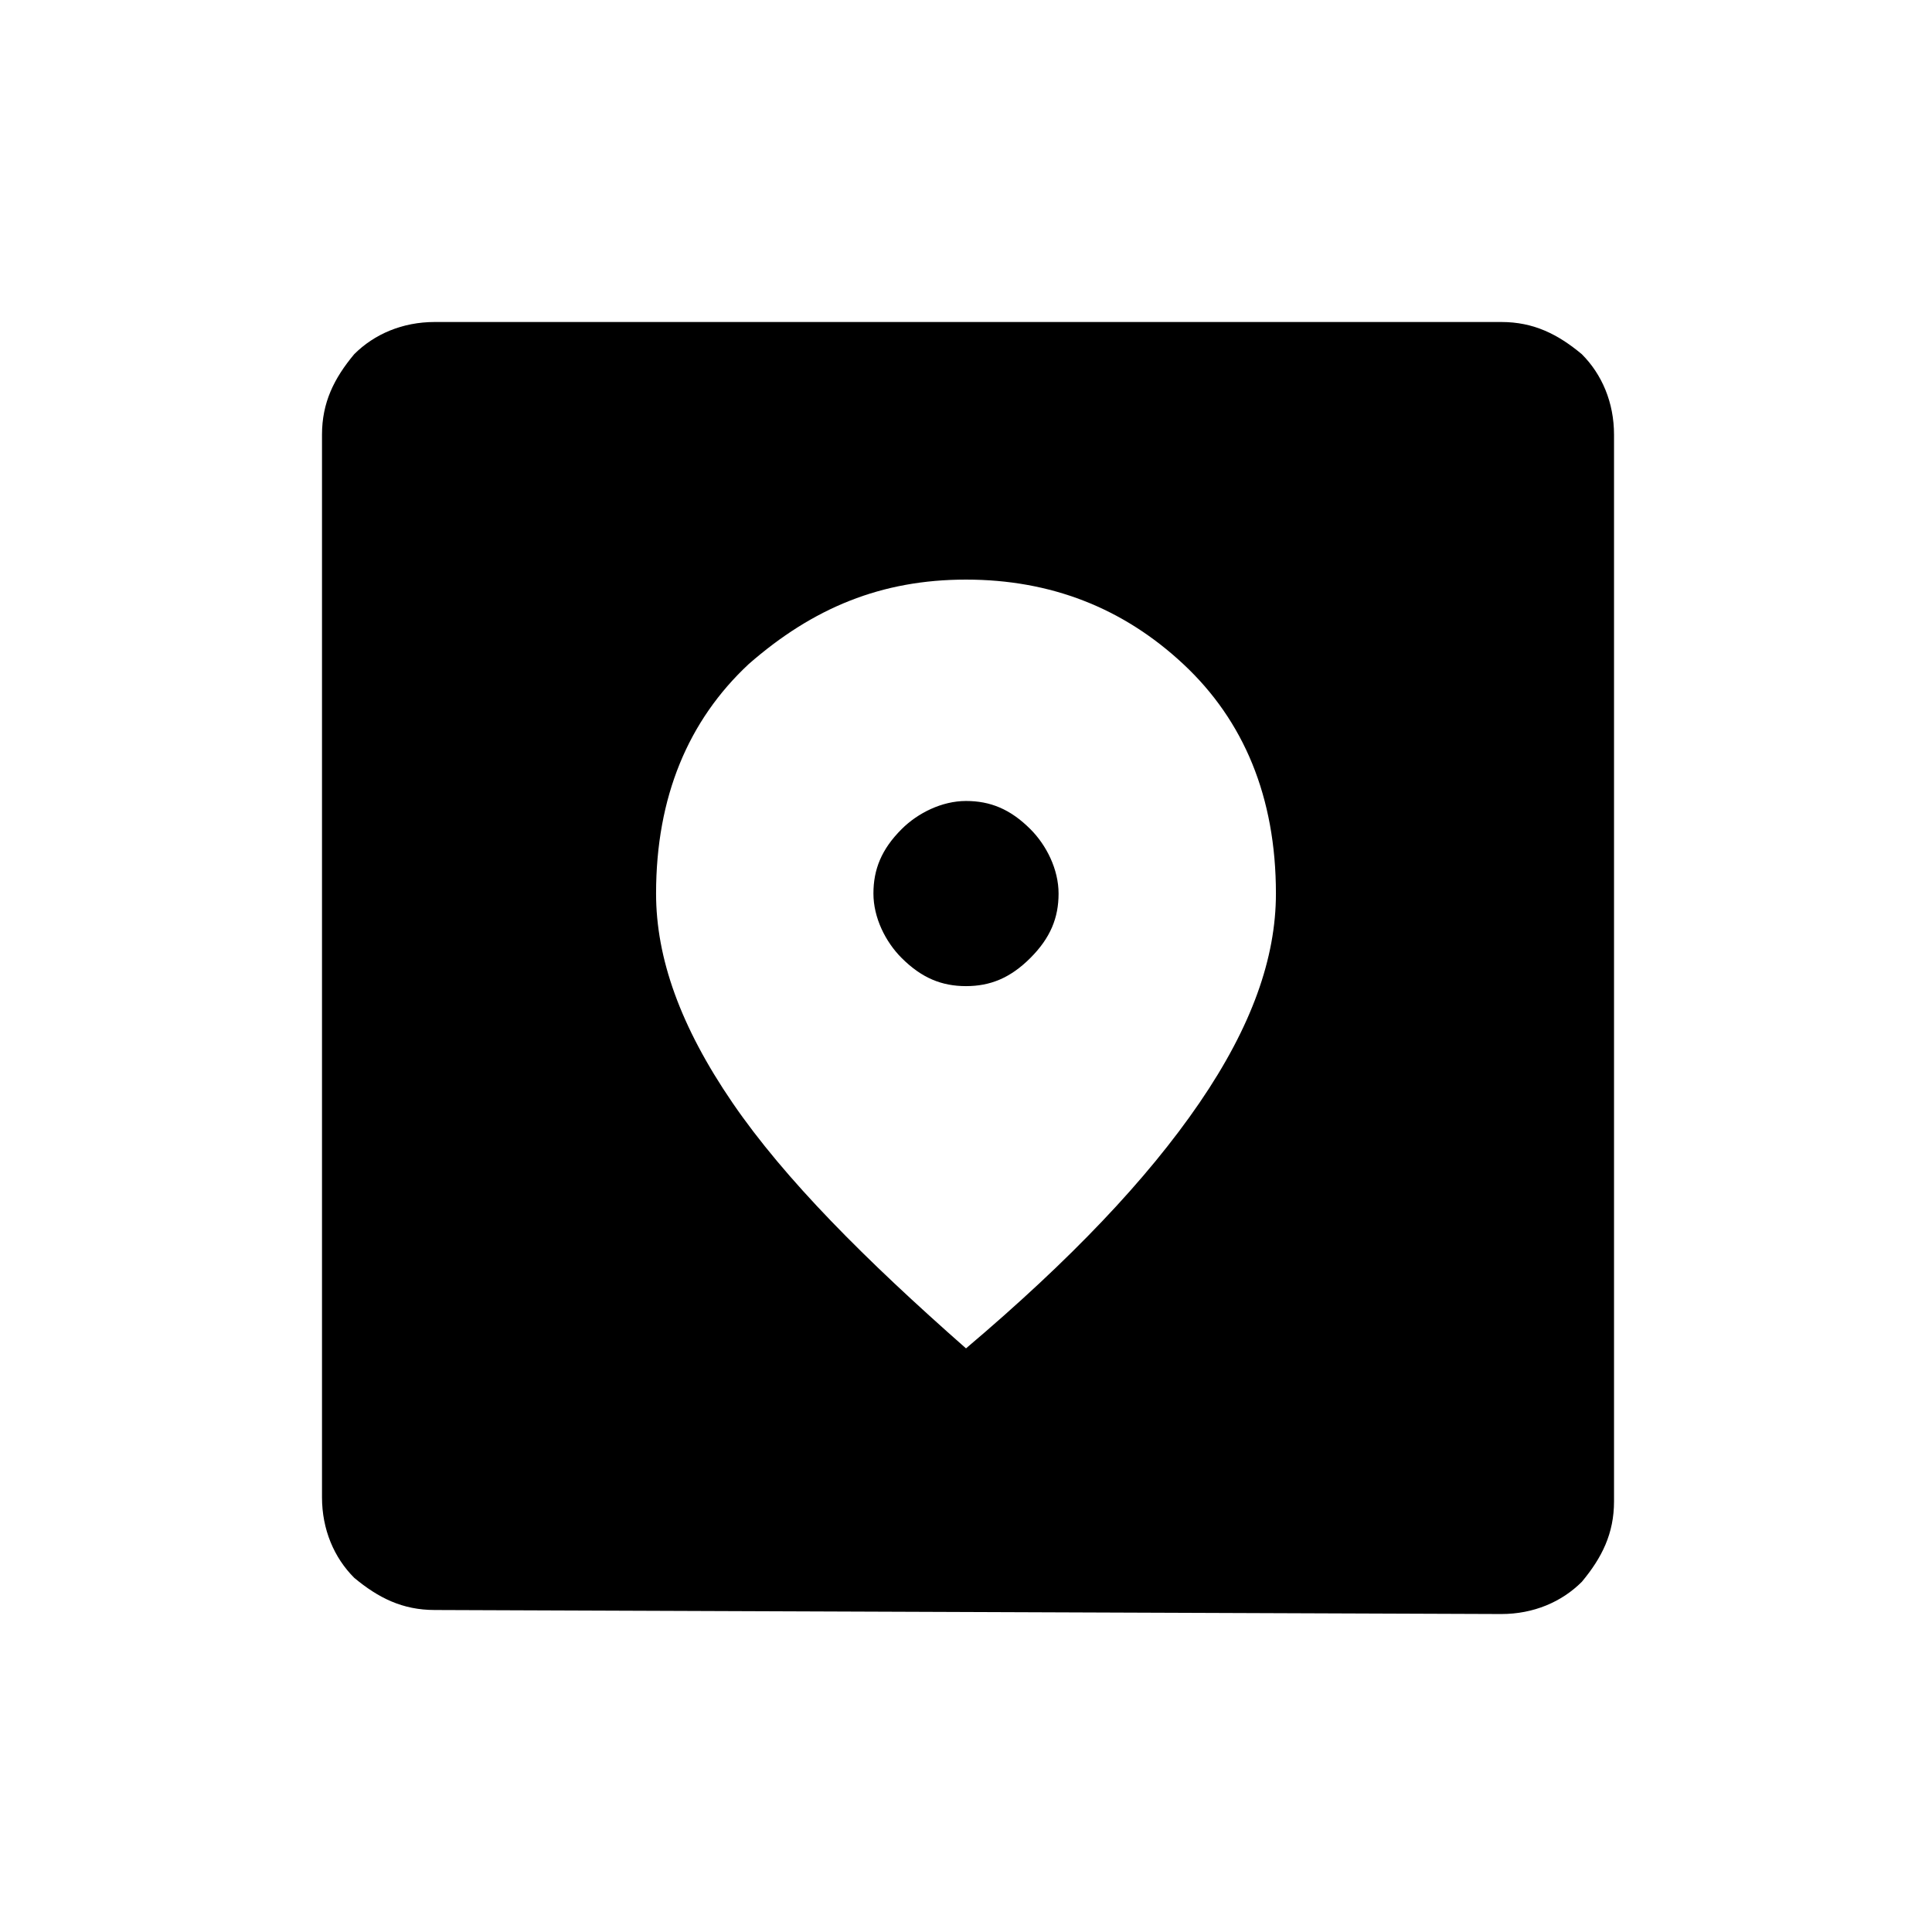 <?xml version="1.0" encoding="utf-8"?>
<!-- Generator: Adobe Illustrator 26.3.1, SVG Export Plug-In . SVG Version: 6.00 Build 0)  -->
<svg version="1.1" id="Слой_1" xmlns="http://www.w3.org/2000/svg" xmlns:xlink="http://www.w3.org/1999/xlink" x="0px" y="0px"
	 viewBox="0 0 48 48" style="enable-background:new 0 0 48 48;" xml:space="preserve">
<path d="M10.8,40c-0.8,0-1.4-0.3-2-0.8C8.3,38.7,8,38,8,37.2V10.8c0-0.8,0.3-1.4,0.8-2C9.3,8.3,10,8,10.8,8h26.5
	c0.8,0,1.4,0.3,2,0.8c0.5,0.5,0.8,1.2,0.8,2v26.5c0,0.8-0.3,1.4-0.8,2c-0.5,0.5-1.2,0.8-2,0.8L10.8,40L10.8,40z M24,33.5
	c2.6-2.2,4.5-4.2,5.8-6.1s1.9-3.6,1.9-5.2c0-2.4-0.8-4.3-2.3-5.7c-1.5-1.4-3.3-2.1-5.4-2.1s-3.8,0.7-5.4,2.1
	c-1.5,1.4-2.3,3.3-2.3,5.7c0,1.6,0.6,3.3,1.9,5.2C19.5,29.3,21.5,31.3,24,33.5z M24,24.5c-0.6,0-1.1-0.2-1.6-0.7
	c-0.4-0.4-0.7-1-0.7-1.6s0.2-1.1,0.7-1.6c0.4-0.4,1-0.7,1.6-0.7s1.1,0.2,1.6,0.7c0.4,0.4,0.7,1,0.7,1.6s-0.2,1.1-0.7,1.6
	S24.6,24.5,24,24.5z"/>
</svg>
